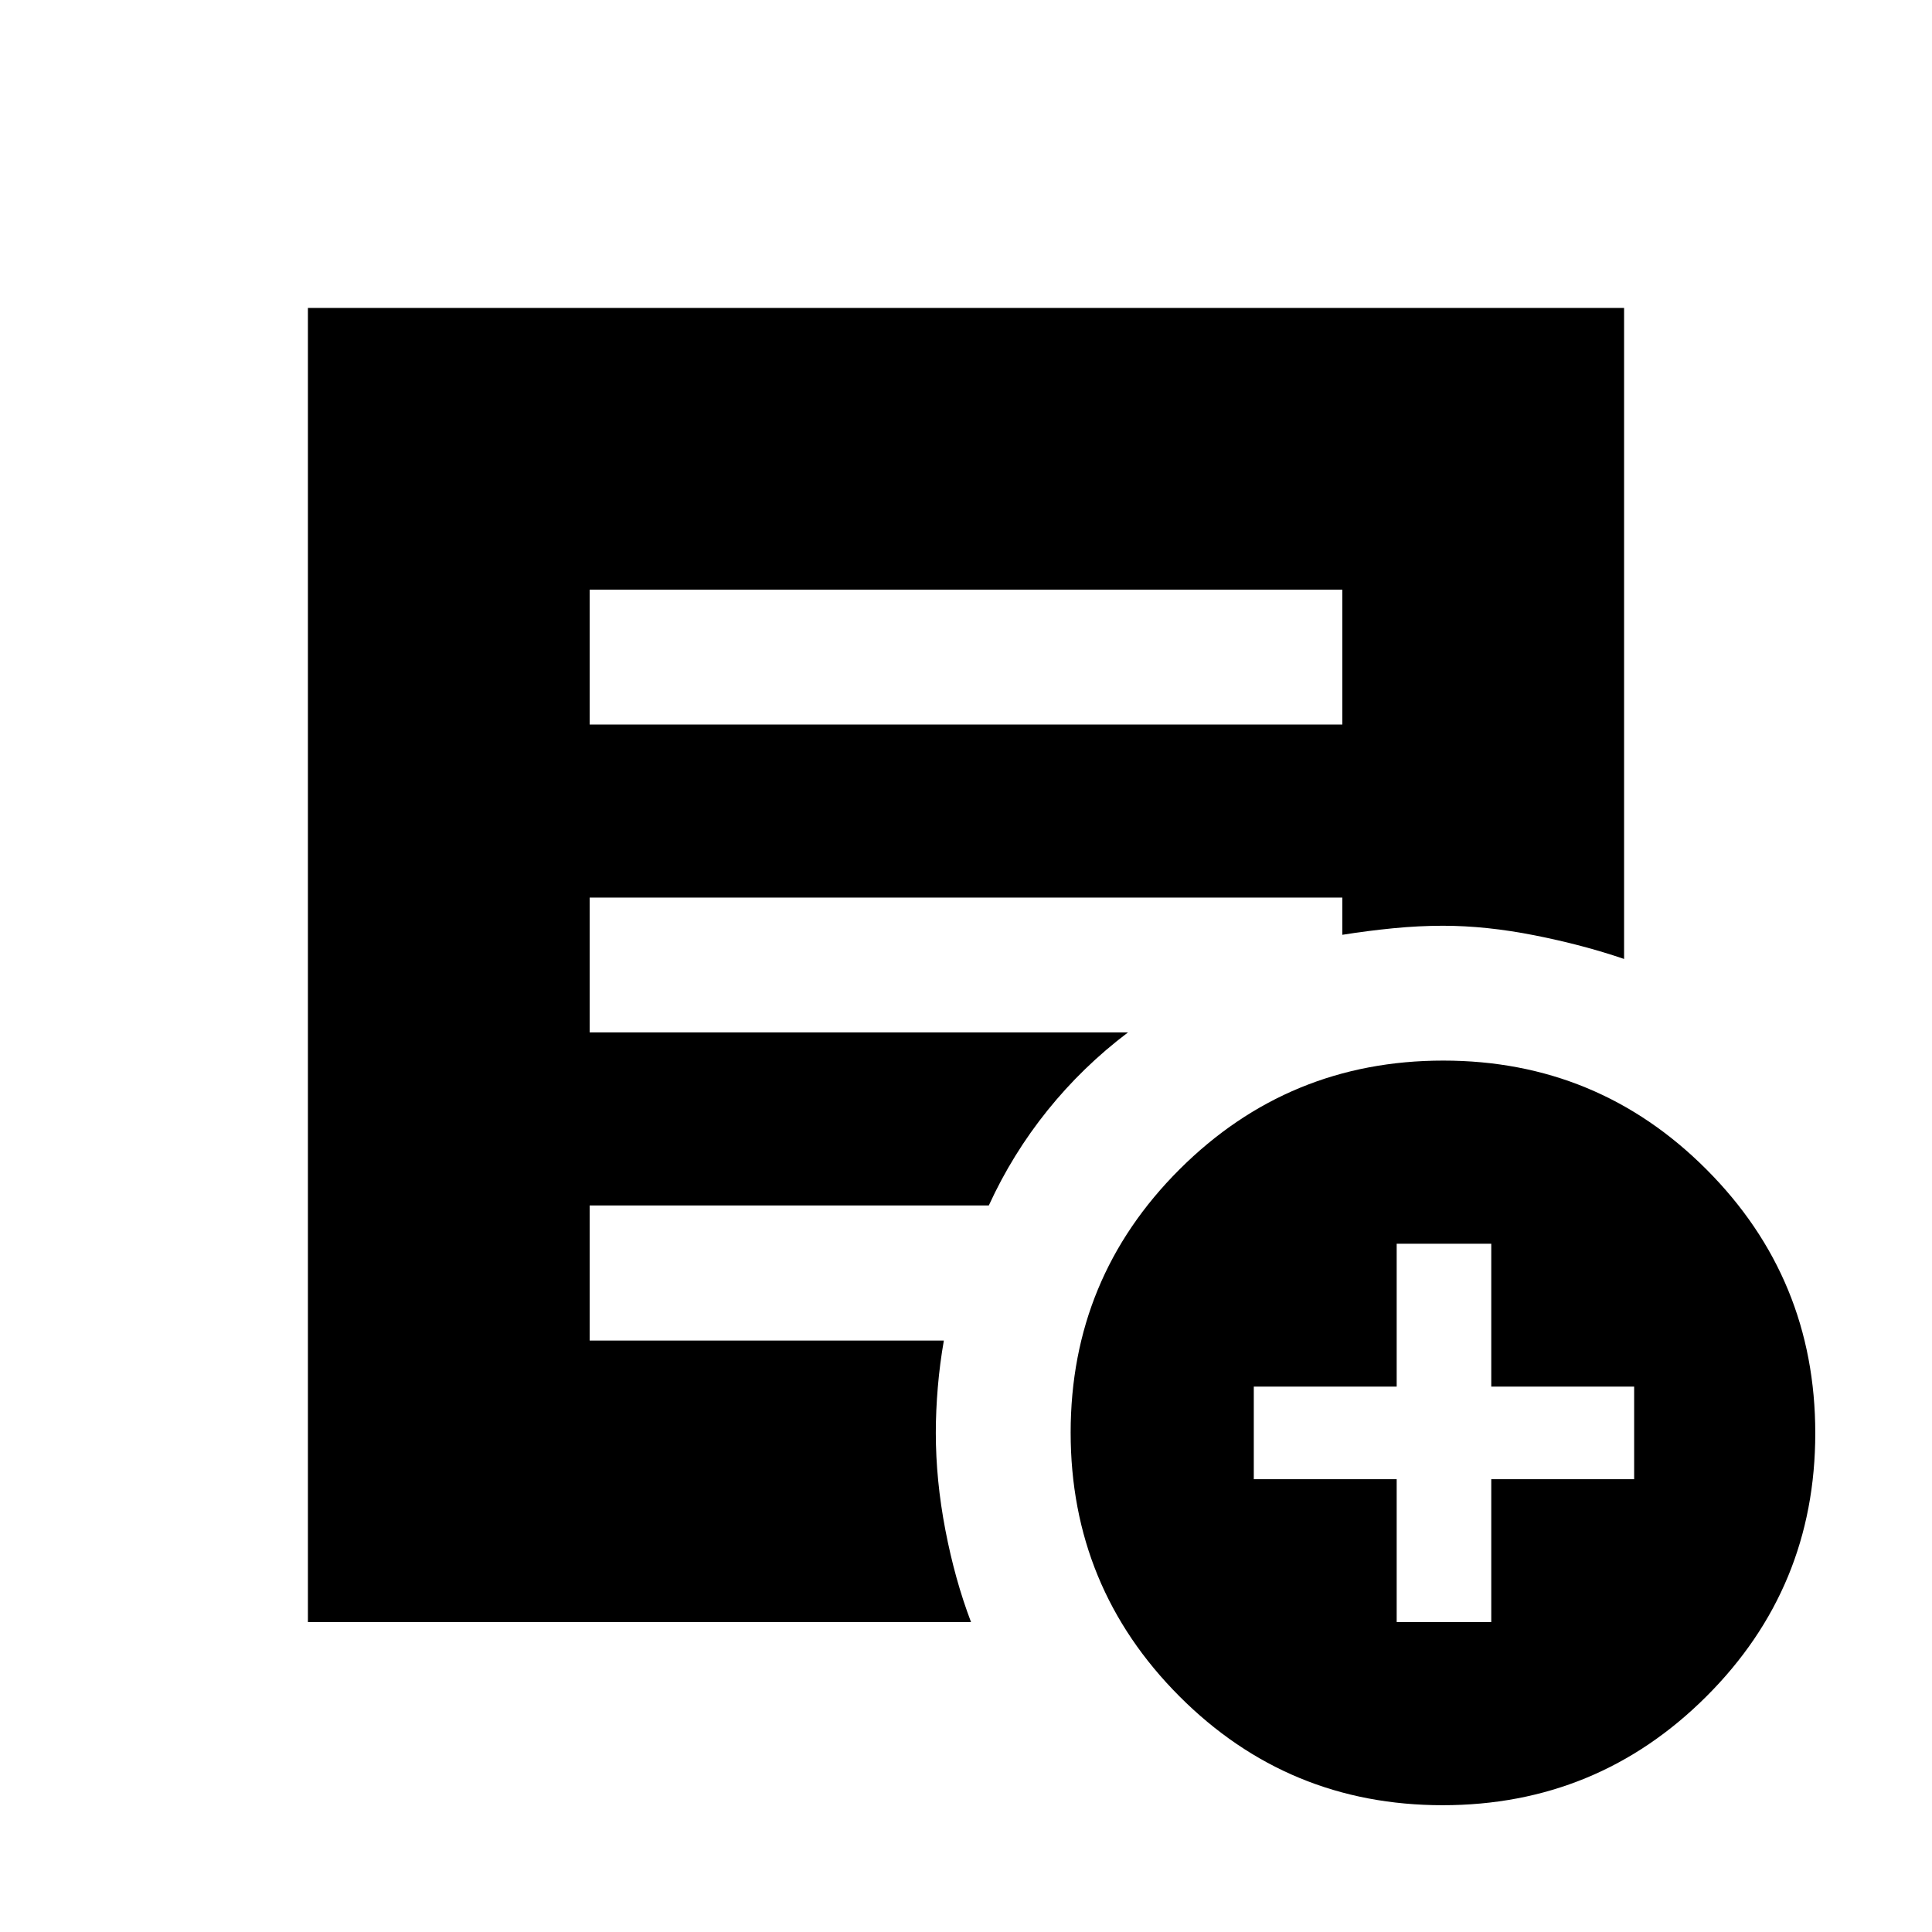 <svg xmlns="http://www.w3.org/2000/svg" height="20" viewBox="0 -960 960 960" width="20"><path d="M293-600h374v-67H293v67ZM716.84-63Q640-63 586-117.16t-54-131Q532-325 586.16-379t131-54Q794-433 848-378.84t54 131Q902-171 847.84-117t-131 54ZM694-154h47v-71h71v-46h-71v-71h-47v71h-71v46h71v71Zm-541 0v-653h654v323.5q-20.5-7-44.5-11.75T717-500q-12 0-24.75 1.25T667-495.5V-514H293v67h267.5q-22.5 17-40 38.75T491.33-361H293v67.11h176q-2 11.39-3 23.14T465-248q0 23.5 4.75 48.25T482.5-154H153Z"/></svg>